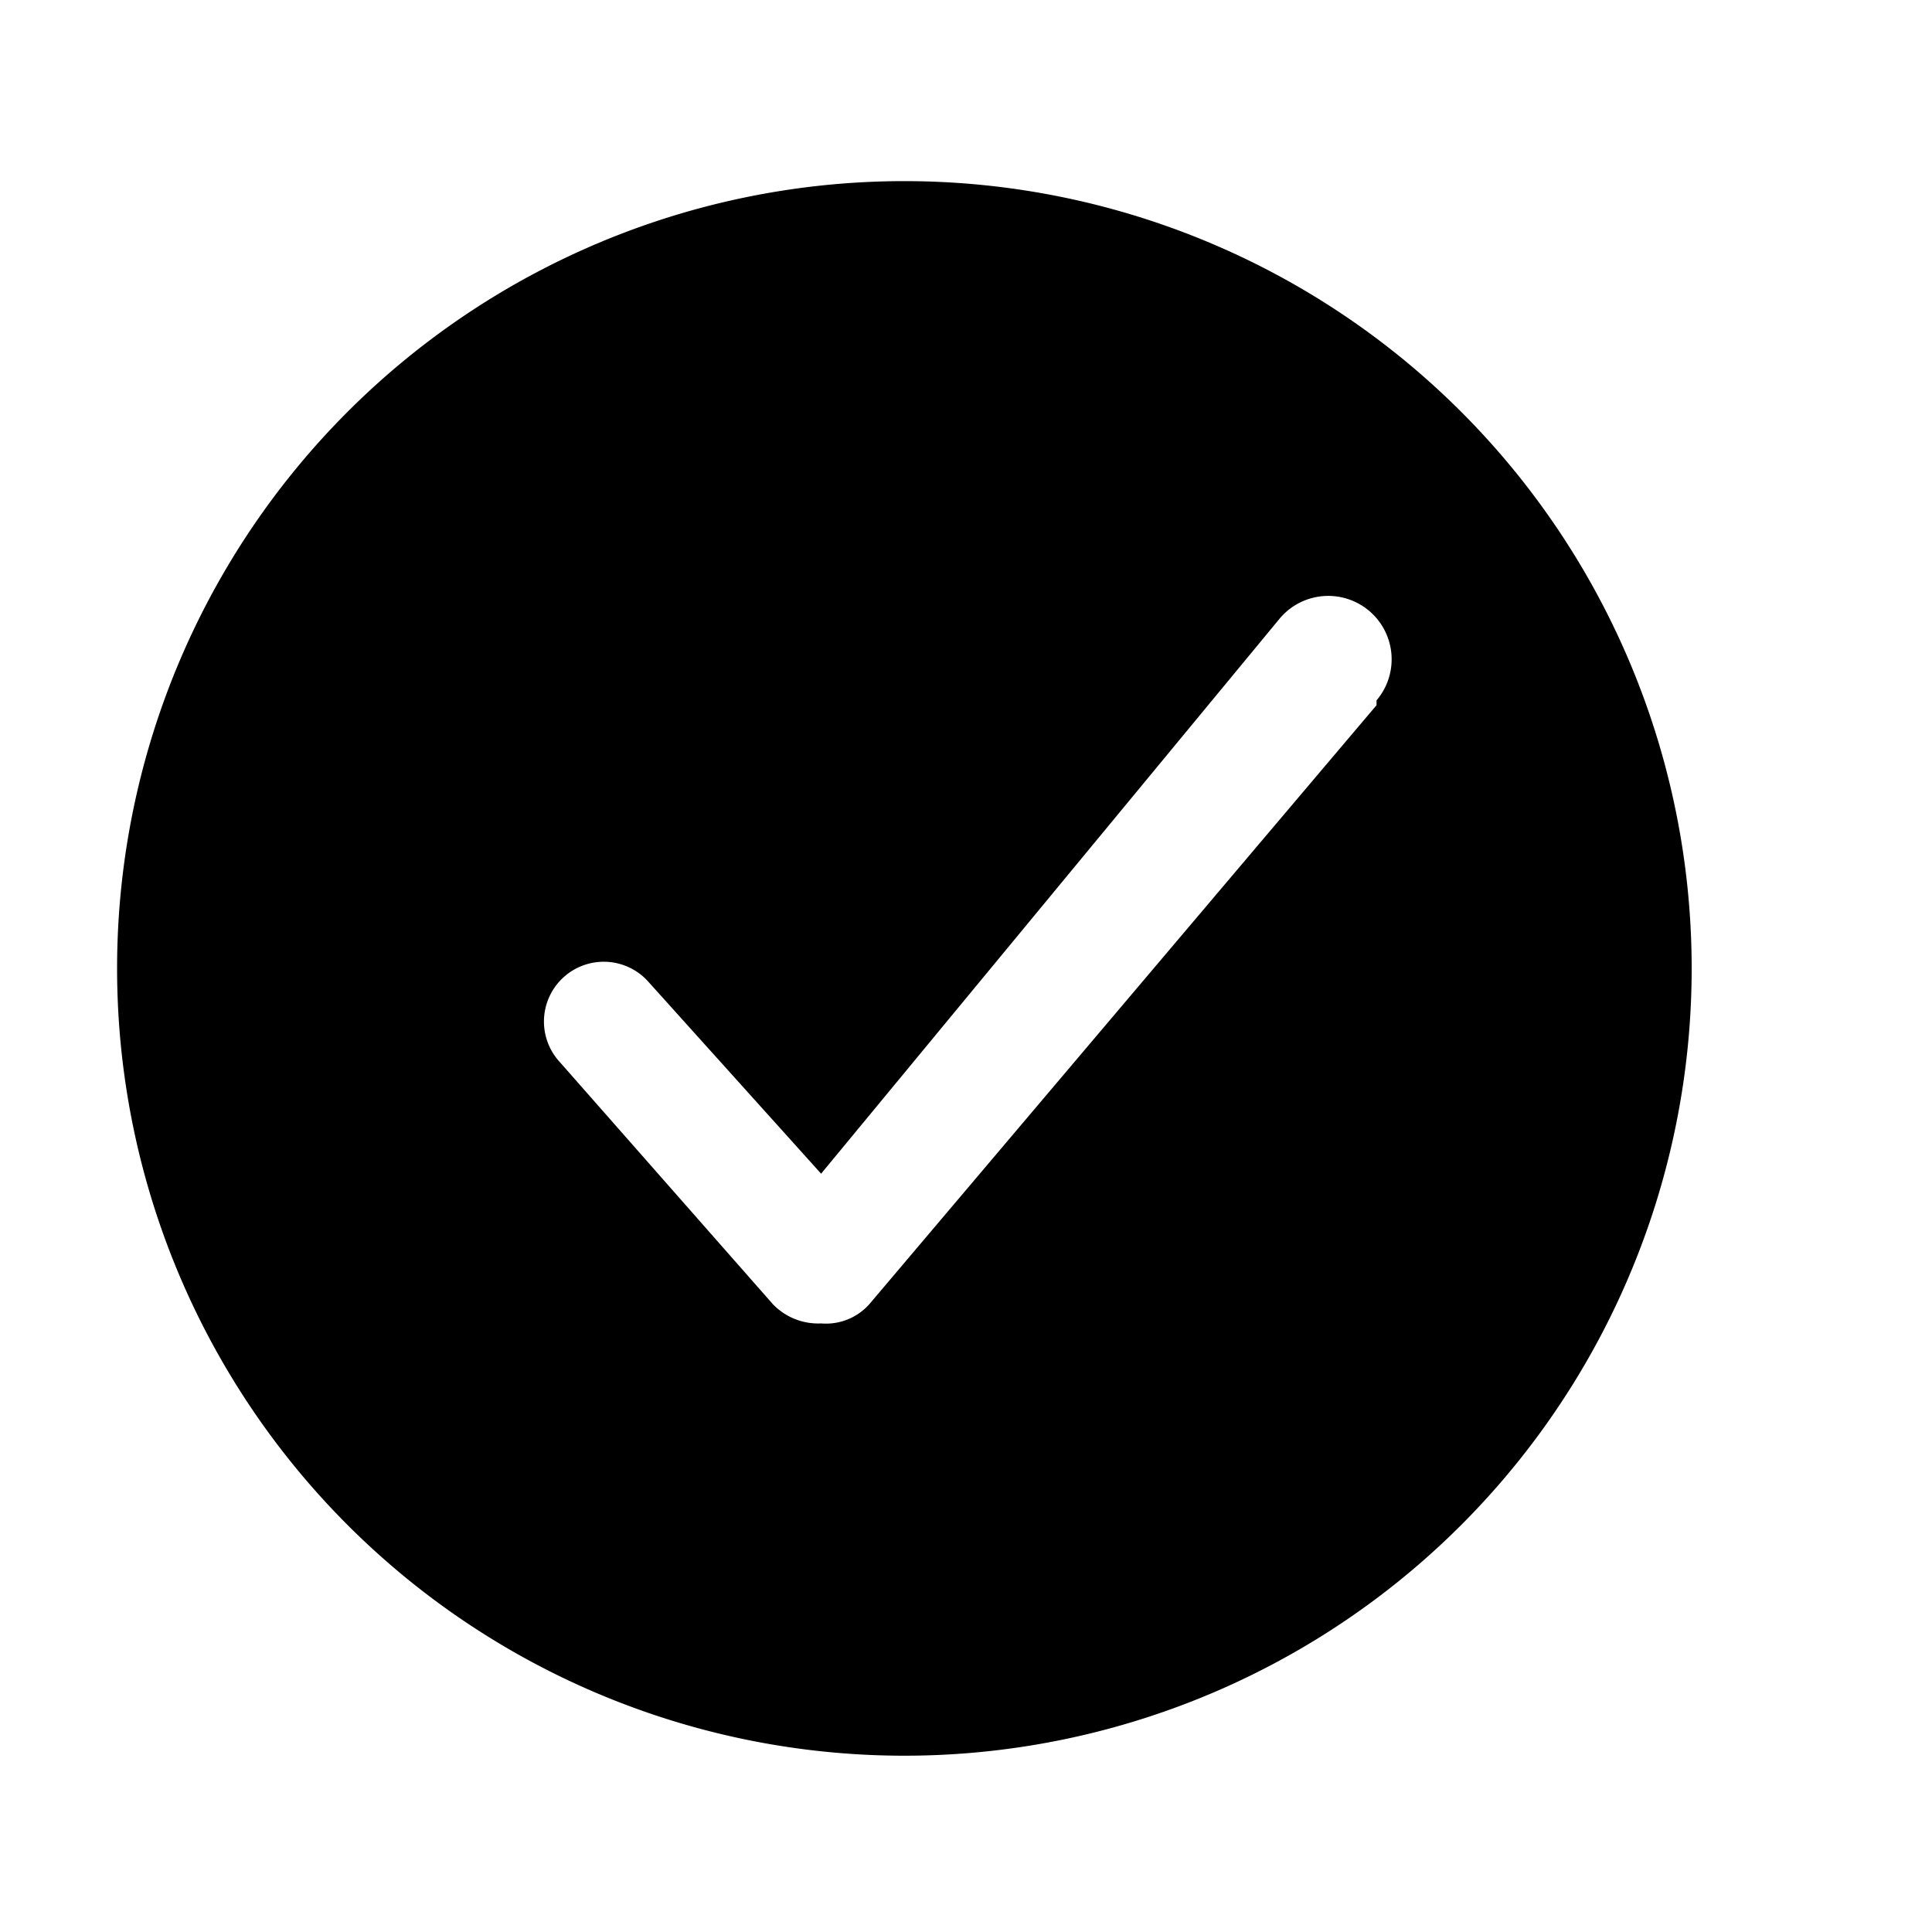 <svg xmlns="http://www.w3.org/2000/svg" fill="none" viewBox="0 0 40 40"><path fill="#000" d="M20 3.8a16.3 16.3 0 1 0 0 32.5 16.3 16.3 0 0 0 0-32.5Zm8.5 10.8L18 27a1.2 1.2 0 0 1-1 .4 1.3 1.3 0 0 1-1-.4l-4.4-5a1.2 1.2 0 1 1 1.8-1.7l3.6 4 9.5-11.5a1.2 1.2 0 0 1 2 1.7Z"/></svg>